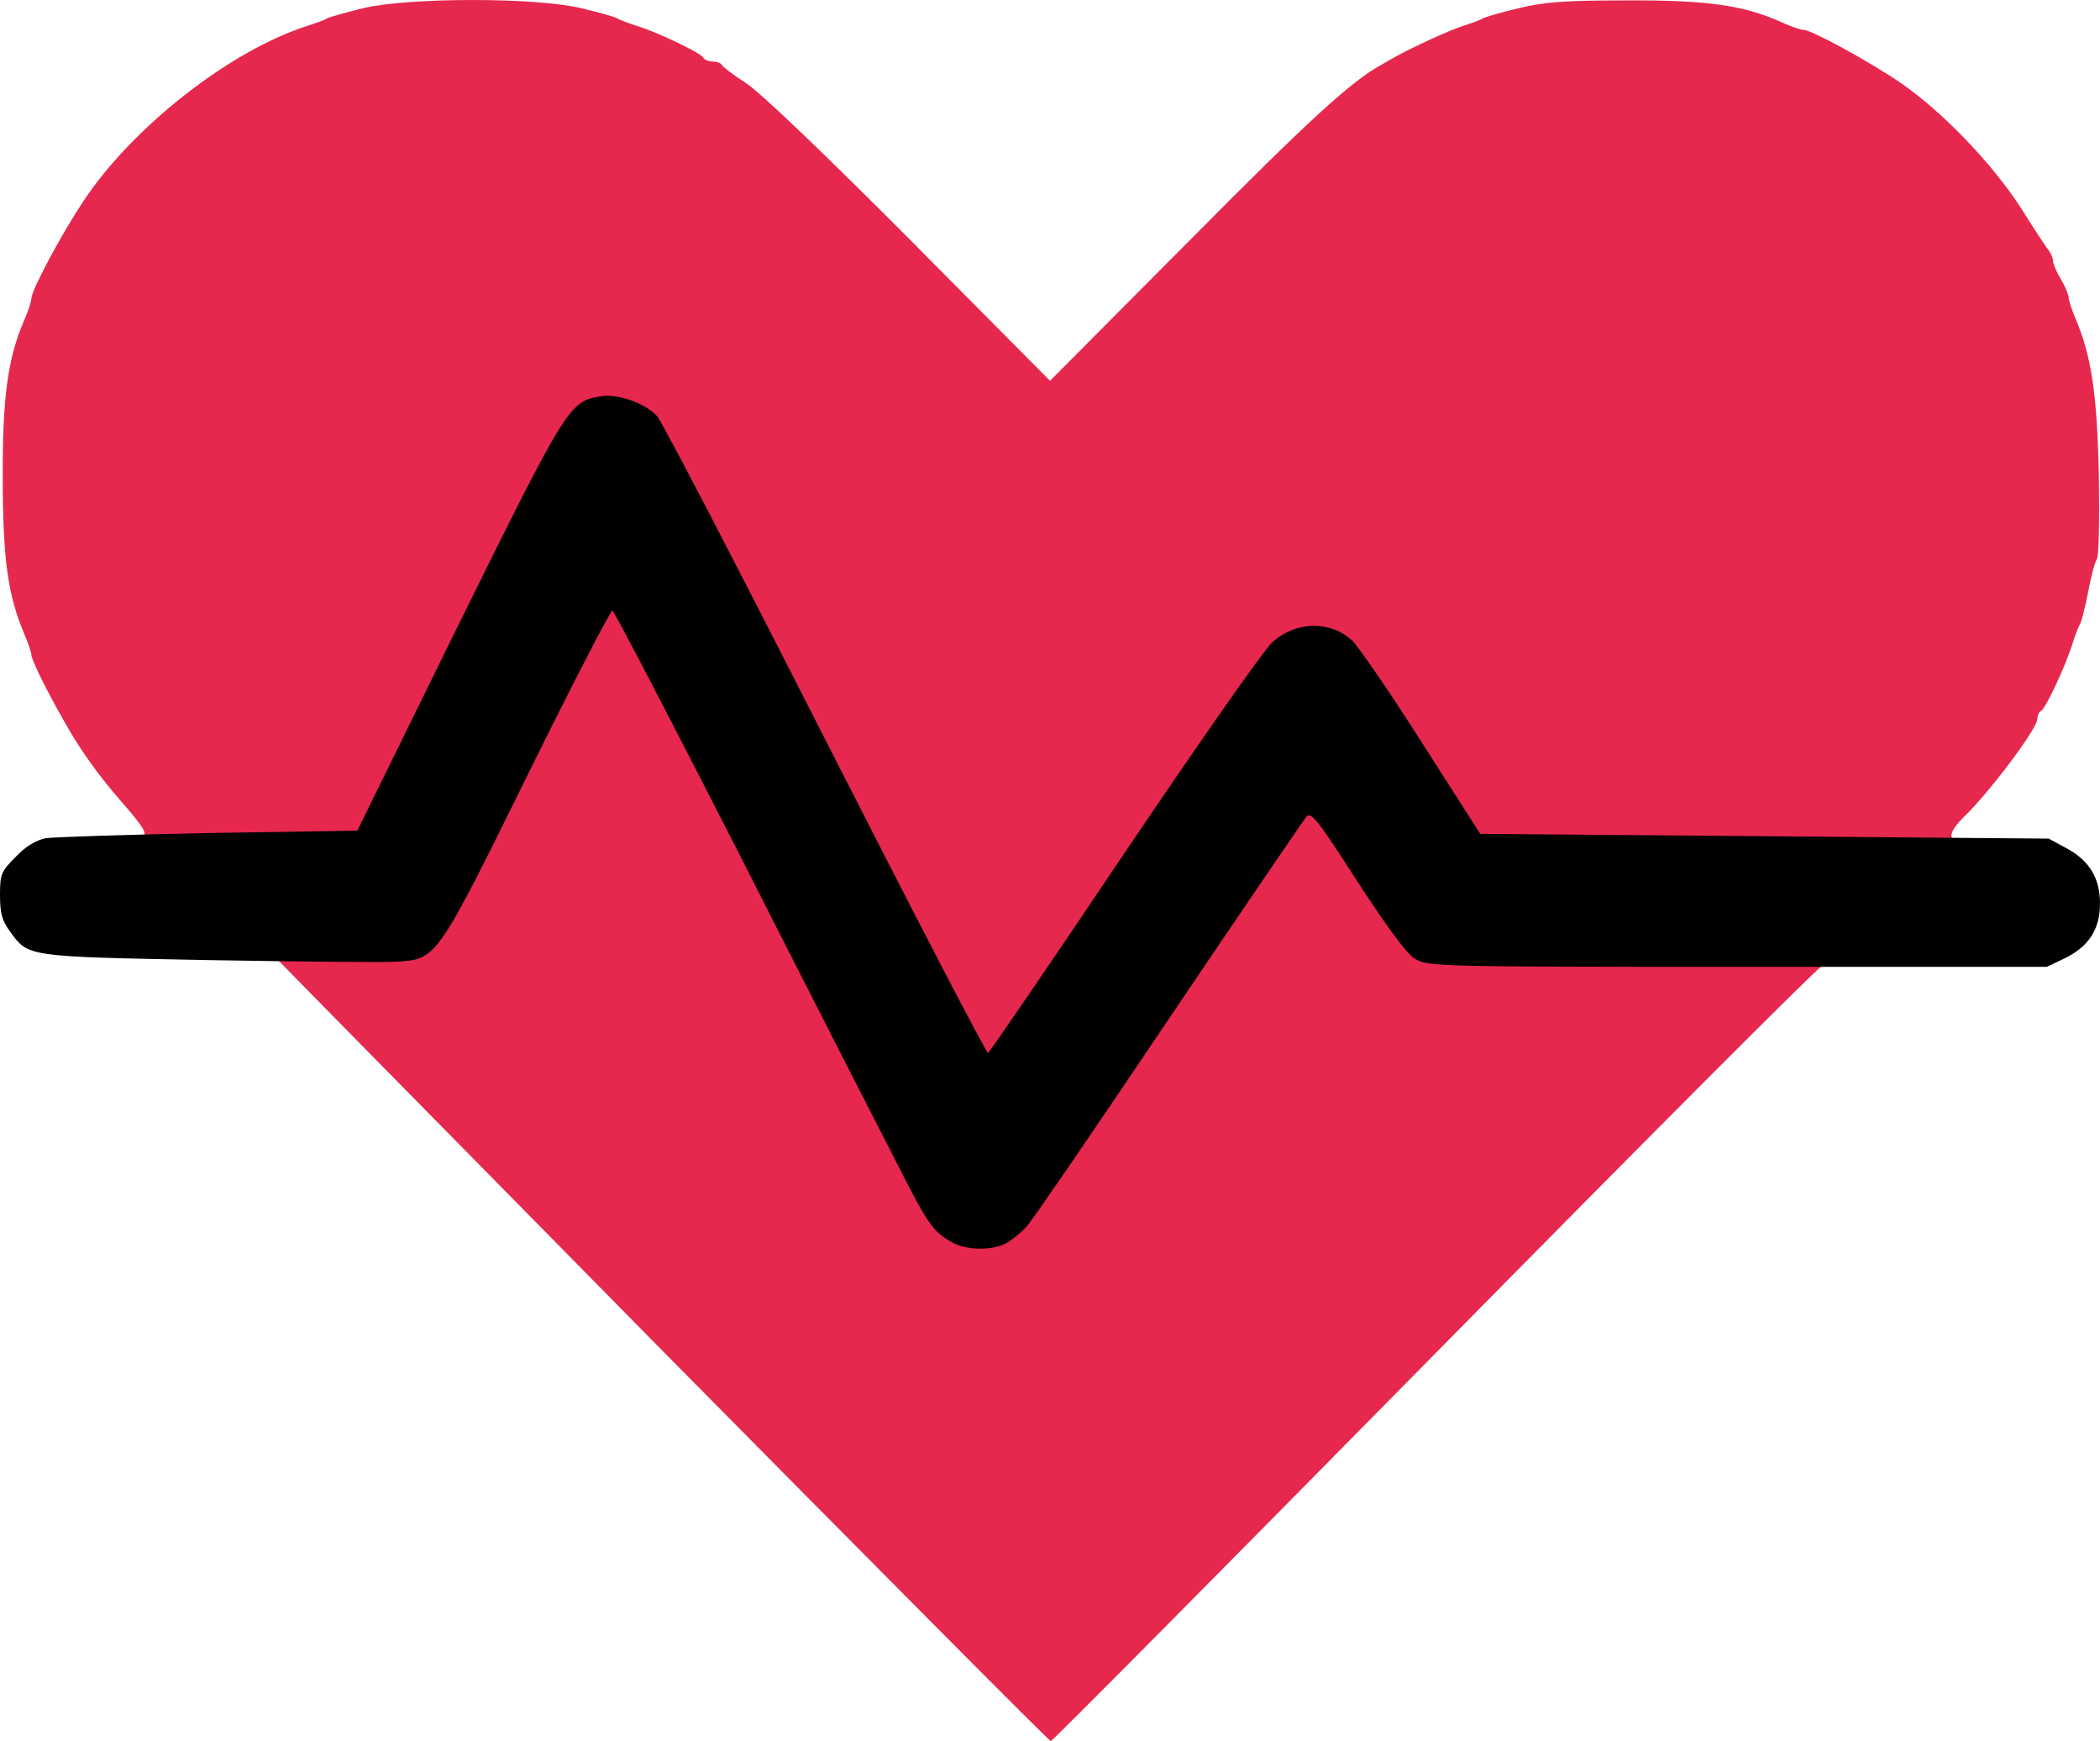 <svg width="41" height="34" viewBox="0 0 41 34" fill="none" xmlns="http://www.w3.org/2000/svg">
<path d="M12.866 26.308C8.697 22.075 5.278 18.601 5.278 18.593C5.278 18.586 5.875 18.57 6.601 18.555C7.925 18.531 7.932 18.531 8.215 18.314C8.452 18.128 8.728 17.616 10.082 14.879L11.665 11.662L11.956 11.685L12.246 11.708L14.641 16.399C15.949 18.981 17.31 21.648 17.662 22.331C18.32 23.618 18.534 23.92 18.901 24.075C19.169 24.192 19.467 24.091 19.758 23.781C19.865 23.664 21.158 21.796 22.627 19.617C25.273 15.686 25.296 15.662 25.571 15.639L25.855 15.616L26.734 16.973C27.323 17.888 27.698 18.392 27.859 18.493C28.103 18.64 28.249 18.648 31.882 18.648C35.179 18.648 35.645 18.663 35.645 18.764C35.645 18.826 35.6 18.88 35.554 18.88C35.5 18.88 32.104 22.284 28.012 26.44C23.919 30.596 20.546 34 20.515 34C20.485 34 17.043 30.534 12.866 26.308Z" fill="#E6274E"/>
<path d="M15.88 14.67C14.166 11.297 12.698 8.459 12.629 8.382C12.461 8.188 11.941 7.948 11.787 8.002C11.298 8.18 11.198 8.358 9.179 12.453L7.19 16.477H4.934C3.48 16.477 2.677 16.446 2.677 16.399C2.677 16.36 2.715 16.322 2.754 16.322C2.907 16.322 2.815 16.159 2.364 15.647C1.905 15.12 1.545 14.616 1.224 14.034C0.872 13.414 0.612 12.871 0.612 12.786C0.612 12.739 0.551 12.561 0.482 12.398C0.153 11.631 0.054 10.909 0.054 9.343C0.046 7.754 0.153 7.002 0.467 6.265C0.551 6.079 0.612 5.885 0.612 5.831C0.612 5.676 1.163 4.637 1.606 3.962C2.562 2.497 4.49 0.985 6.005 0.504C6.173 0.45 6.349 0.388 6.387 0.357C6.433 0.333 6.739 0.248 7.076 0.163C7.971 -0.054 10.479 -0.054 11.359 0.163C11.696 0.24 12.009 0.333 12.048 0.357C12.094 0.388 12.262 0.45 12.43 0.504C12.835 0.628 13.677 1.031 13.73 1.124C13.753 1.171 13.845 1.202 13.922 1.202C13.998 1.202 14.075 1.233 14.09 1.264C14.105 1.303 14.319 1.465 14.572 1.628C14.847 1.807 16.109 3.016 17.769 4.683L20.5 7.436L23.238 4.683C25.571 2.326 26.39 1.582 26.971 1.264C27.032 1.225 27.14 1.171 27.216 1.124C27.591 0.915 28.302 0.589 28.57 0.504C28.738 0.45 28.914 0.388 28.952 0.357C28.998 0.333 29.304 0.24 29.641 0.163C30.138 0.039 30.544 0.008 31.744 0.008C33.32 0 34.047 0.101 34.781 0.434C34.965 0.519 35.156 0.582 35.209 0.582C35.362 0.582 36.472 1.186 37.099 1.613C37.925 2.179 38.904 3.202 39.462 4.071C39.715 4.474 39.96 4.846 40.006 4.9C40.044 4.955 40.082 5.04 40.082 5.094C40.082 5.148 40.151 5.311 40.235 5.451C40.319 5.59 40.388 5.753 40.388 5.808C40.388 5.862 40.449 6.048 40.518 6.211C40.832 6.947 40.946 7.707 40.977 9.289C40.992 10.15 40.977 10.871 40.939 10.917C40.901 10.972 40.824 11.258 40.77 11.553C40.709 11.855 40.641 12.135 40.617 12.173C40.587 12.22 40.518 12.39 40.465 12.561C40.342 12.972 39.944 13.825 39.853 13.879C39.807 13.902 39.776 13.98 39.776 14.042C39.776 14.228 38.828 15.492 38.33 15.965C38.078 16.213 38.024 16.399 38.208 16.399C38.269 16.399 38.323 16.453 38.323 16.523C38.323 16.64 38.254 16.647 37.856 16.601C37.596 16.577 35.424 16.554 33.037 16.554H28.692L28.249 15.856C27.002 13.879 26.252 12.786 26.069 12.646C25.786 12.437 25.457 12.46 25.143 12.701C24.983 12.817 23.812 14.484 22.213 16.857L19.544 20.819H19.276H19.008L15.88 14.67Z" fill="#E6274E"/>
<path d="M18.549 24.238C18.19 24.021 18.106 23.889 17.433 22.563C17.081 21.881 15.719 19.214 14.411 16.632C13.095 14.057 11.994 11.933 11.956 11.925C11.925 11.91 11.183 13.344 10.311 15.112C8.521 18.741 8.529 18.733 7.741 18.779C7.496 18.795 5.844 18.779 4.054 18.748C0.482 18.679 0.558 18.686 0.191 18.183C0.038 17.973 0 17.826 0 17.477C0 17.066 0.023 17.019 0.306 16.733C0.505 16.523 0.704 16.407 0.895 16.368C1.056 16.345 2.486 16.298 4.077 16.267L6.976 16.221L8.95 12.204C11.076 7.901 11.114 7.839 11.734 7.738C12.063 7.684 12.606 7.878 12.828 8.126C12.92 8.219 14.396 11.065 16.109 14.437C17.83 17.818 19.261 20.578 19.291 20.563C19.314 20.555 20.515 18.803 21.946 16.671C23.384 14.538 24.684 12.677 24.837 12.546C25.296 12.127 25.962 12.111 26.398 12.507C26.52 12.623 27.14 13.523 27.759 14.499L28.899 16.283L34.445 16.329L39.998 16.376L40.327 16.554C40.786 16.794 41 17.143 41 17.64C41 18.144 40.786 18.477 40.319 18.71L39.96 18.88H33.924C28.027 18.88 27.874 18.872 27.629 18.725C27.461 18.624 27.094 18.12 26.497 17.206C25.755 16.05 25.602 15.849 25.51 15.942C25.457 16.004 24.248 17.779 22.825 19.888C21.41 21.997 20.156 23.827 20.049 23.944C19.942 24.067 19.758 24.215 19.643 24.277C19.353 24.432 18.825 24.416 18.549 24.238Z" fill="black"/>
</svg>
